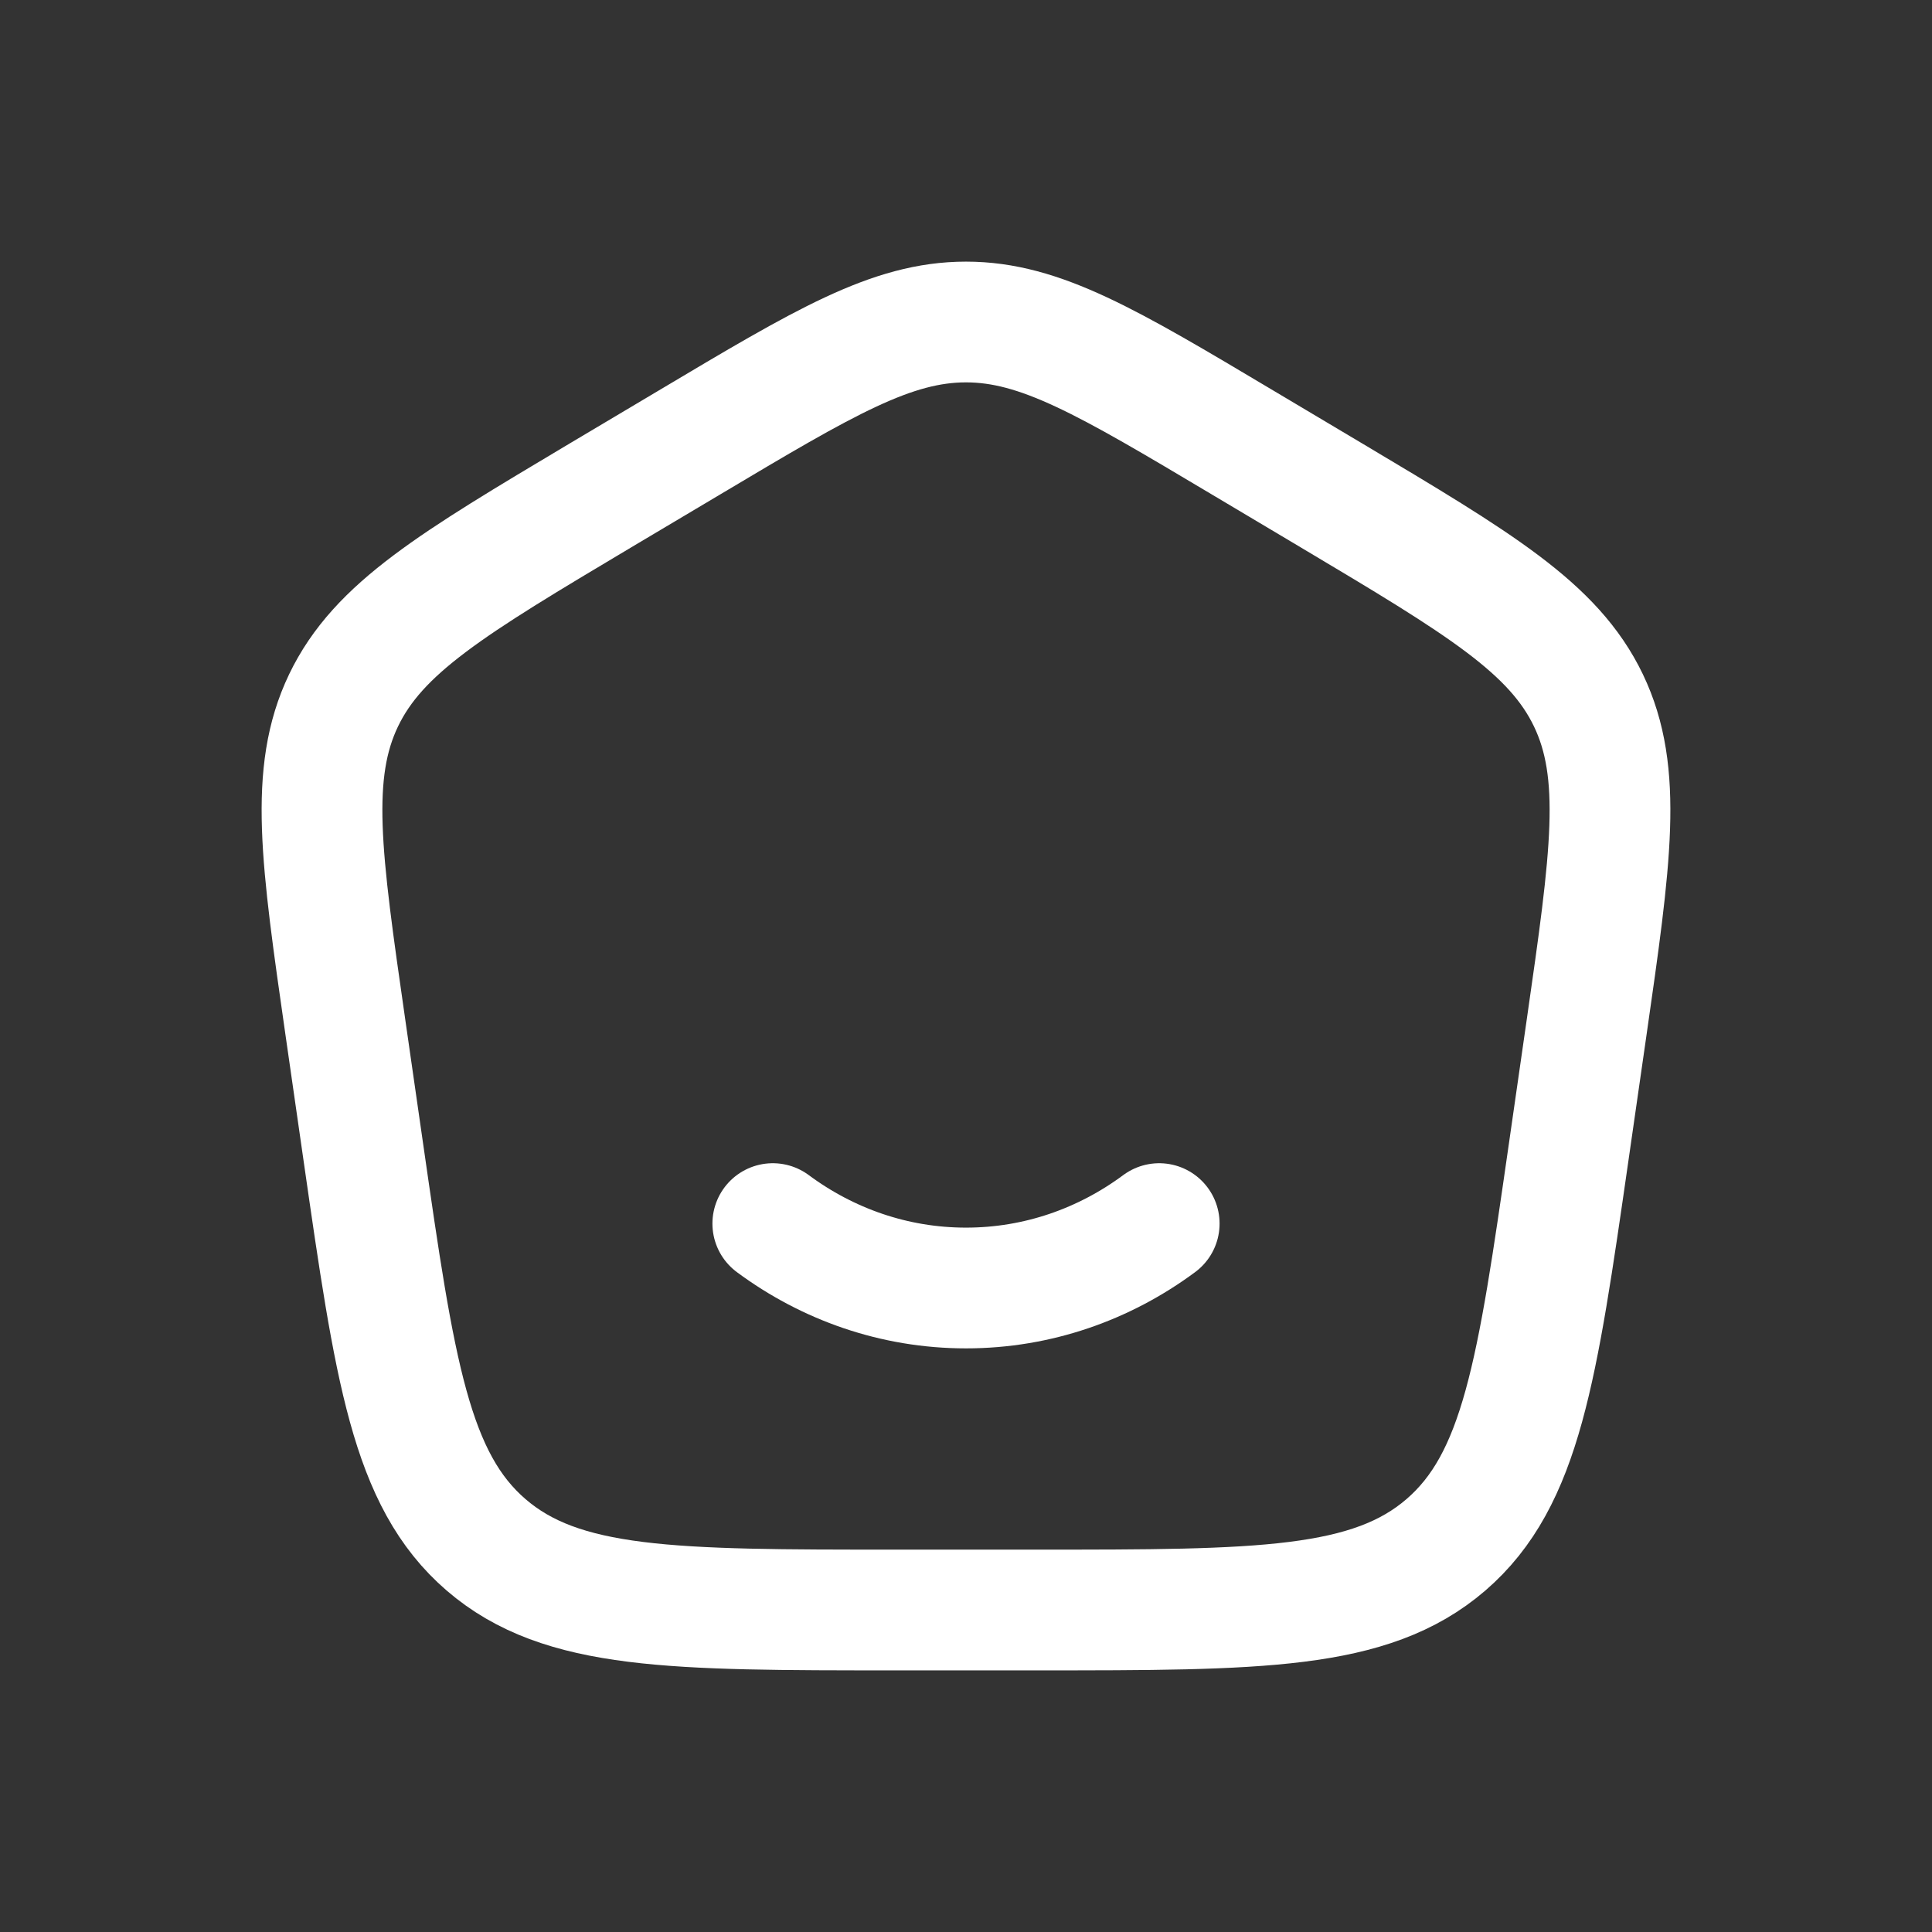 <svg width="24" height="24" viewBox="0 0 24 24" fill="none" xmlns="http://www.w3.org/2000/svg">
<rect x="0" y="0" width="24" height="24" fill="#333333" stroke="none"/>
<g id="Linear / Essentional, UI / Home Smile Angle">
<path id="Vector" d="M4.291 12.766C3.988 10.657 3.836 9.602 4.268 8.7C4.701 7.798 5.621 7.25 7.461 6.153L8.569 5.494C10.241 4.498 11.076 4 12 4C12.923 4 13.759 4.498 15.431 5.494L16.538 6.153C18.379 7.25 19.299 7.798 19.732 8.7C20.164 9.602 20.012 10.657 19.709 12.766L19.486 14.316C19.096 17.026 18.901 18.381 17.961 19.191C17.021 20 15.642 20 12.885 20H11.115C8.358 20 6.979 20 6.039 19.191C5.099 18.381 4.904 17.026 4.514 14.316L4.291 12.766Z" stroke="white" stroke-width="1.5"/>
<path id="Vector_2" d="M9.6 15.2C10.28 15.704 11.108 16 12 16C12.892 16 13.72 15.704 14.4 15.2" stroke="white" stroke-width="1.5" stroke-linecap="round"/>
</g>
</svg>
